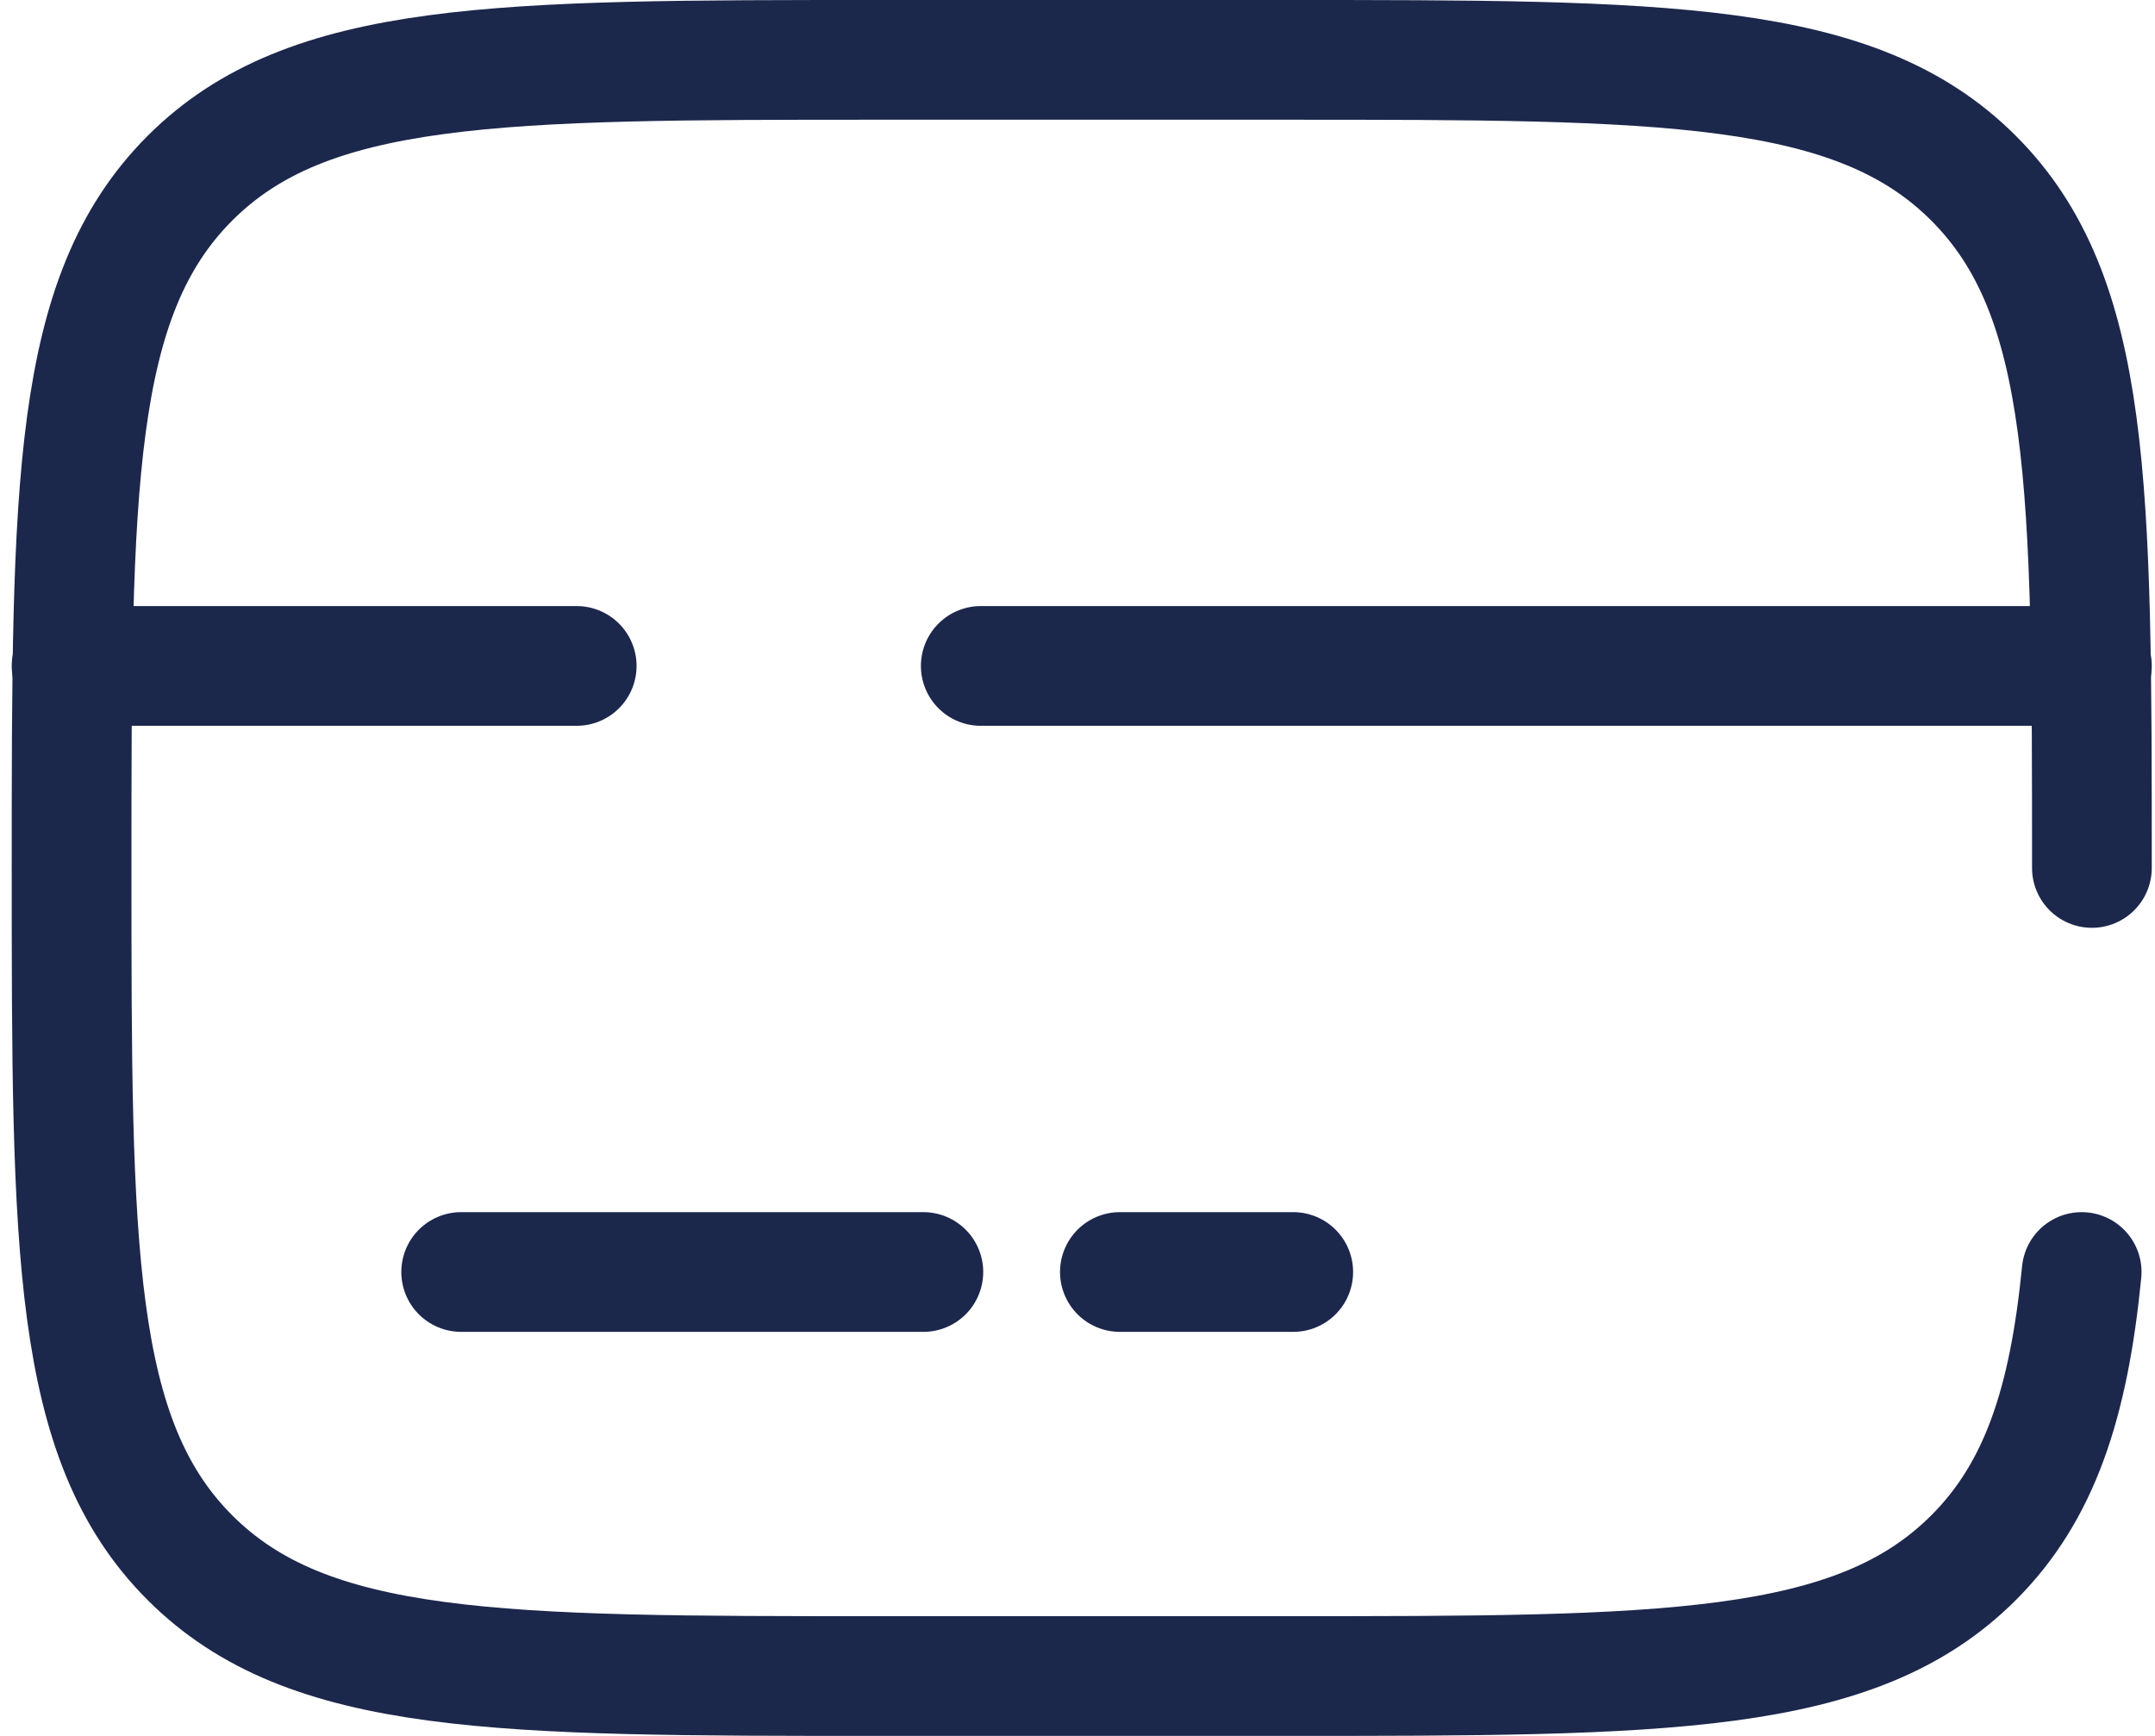 <svg width="36" height="29" viewBox="0 0 36 29" fill="none" xmlns="http://www.w3.org/2000/svg">
<path d="M34.946 14.5C34.946 8.136 34.946 4.954 32.969 2.977C30.992 1 27.81 1 21.446 1H14.696C8.332 1 5.15 1 3.173 2.977C1.196 4.954 1.196 8.136 1.196 14.5C1.196 20.864 1.196 24.046 3.173 26.023C5.15 28 8.332 28 14.696 28H21.446C27.81 28 30.992 28 32.969 26.023C34.072 24.921 34.559 23.444 34.775 21.25" stroke="#1C274C" stroke-width="2" stroke-linecap="round"/>
<path d="M15.425 21.25H7.704" stroke="#1C274C" stroke-width="2" stroke-linecap="round"/>
<path d="M21.604 21.25H18.708" stroke="#1C274C" stroke-width="2" stroke-linecap="round"/>
<path d="M1.196 11.125H9.634M34.946 11.125H16.384" stroke="#1C274C" stroke-width="2" stroke-linecap="round"/>
</svg>
